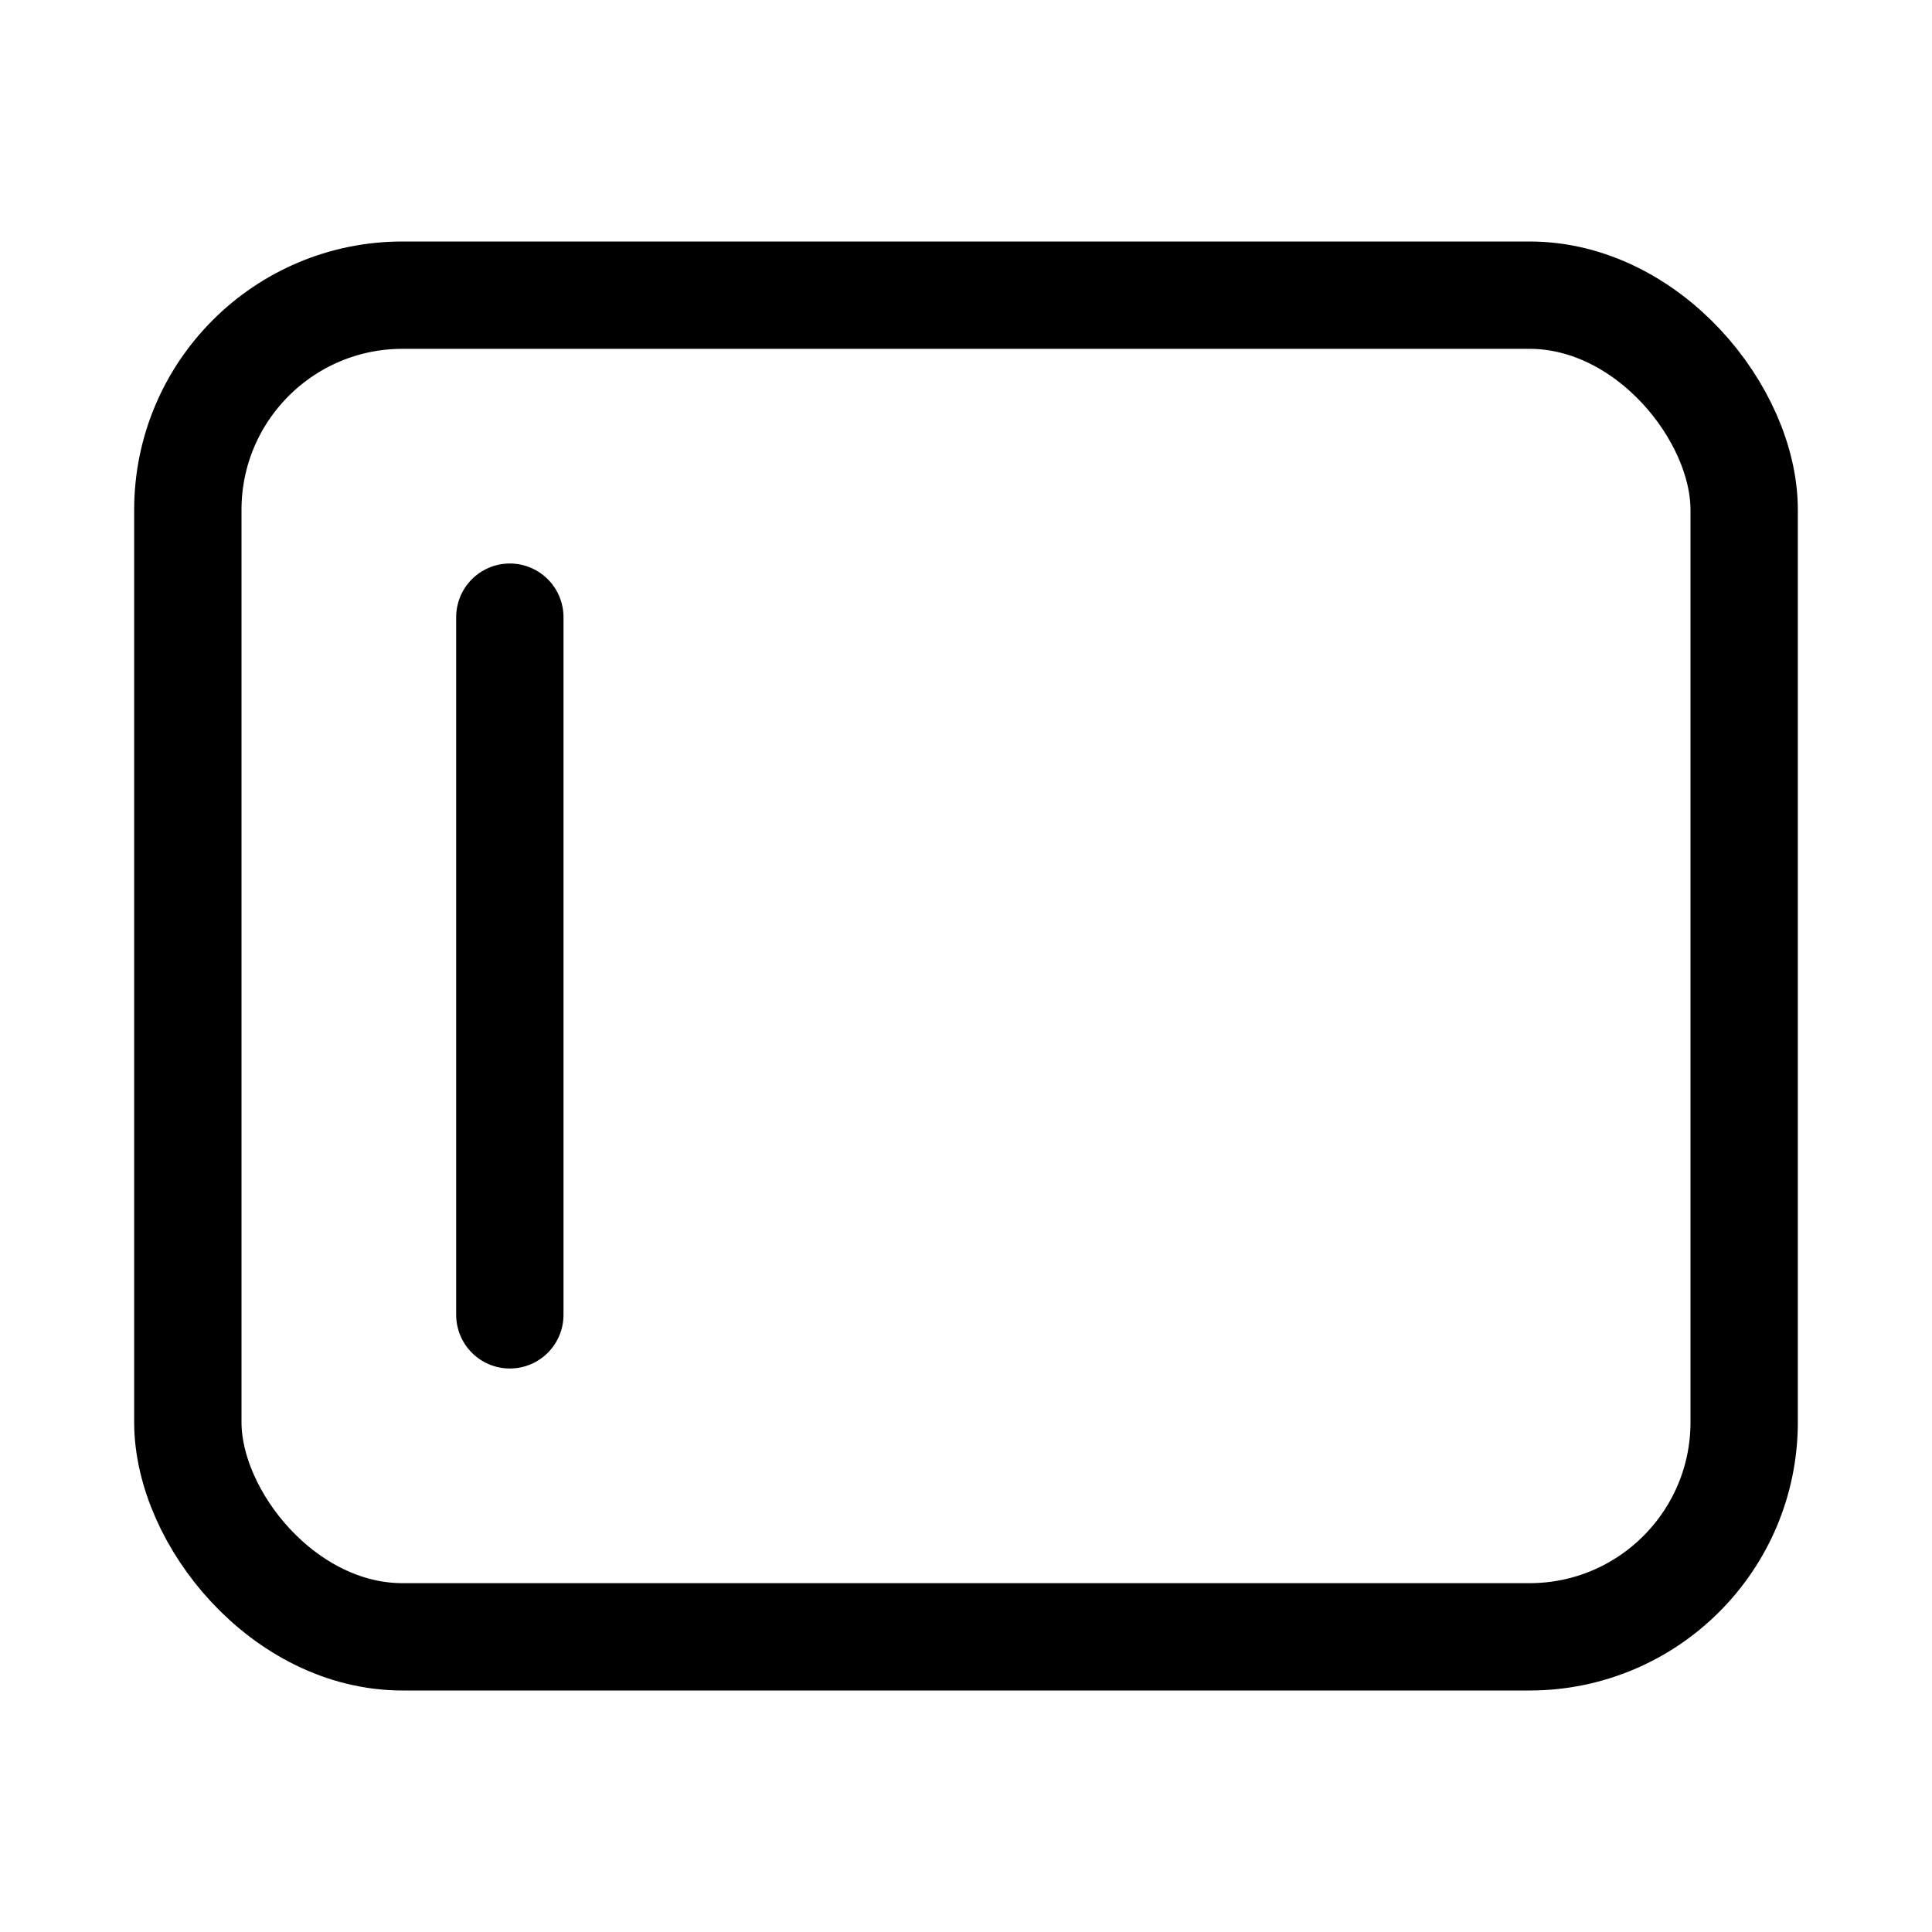 <svg xmlns="http://www.w3.org/2000/svg" height="18" width="18" viewBox="0 0 18 18"><title>layout left</title><g fill="none" stroke="currentColor" class="nc-icon-wrapper"><rect x="1.75" y="2.75" width="14.5" height="12.5" rx="2" ry="2" stroke-linecap="round" stroke-linejoin="round"></rect><line x1="4.75" y1="5.75" x2="4.75" y2="12.25" stroke-linecap="round" stroke-linejoin="round" stroke="currentColor"></line></g></svg>